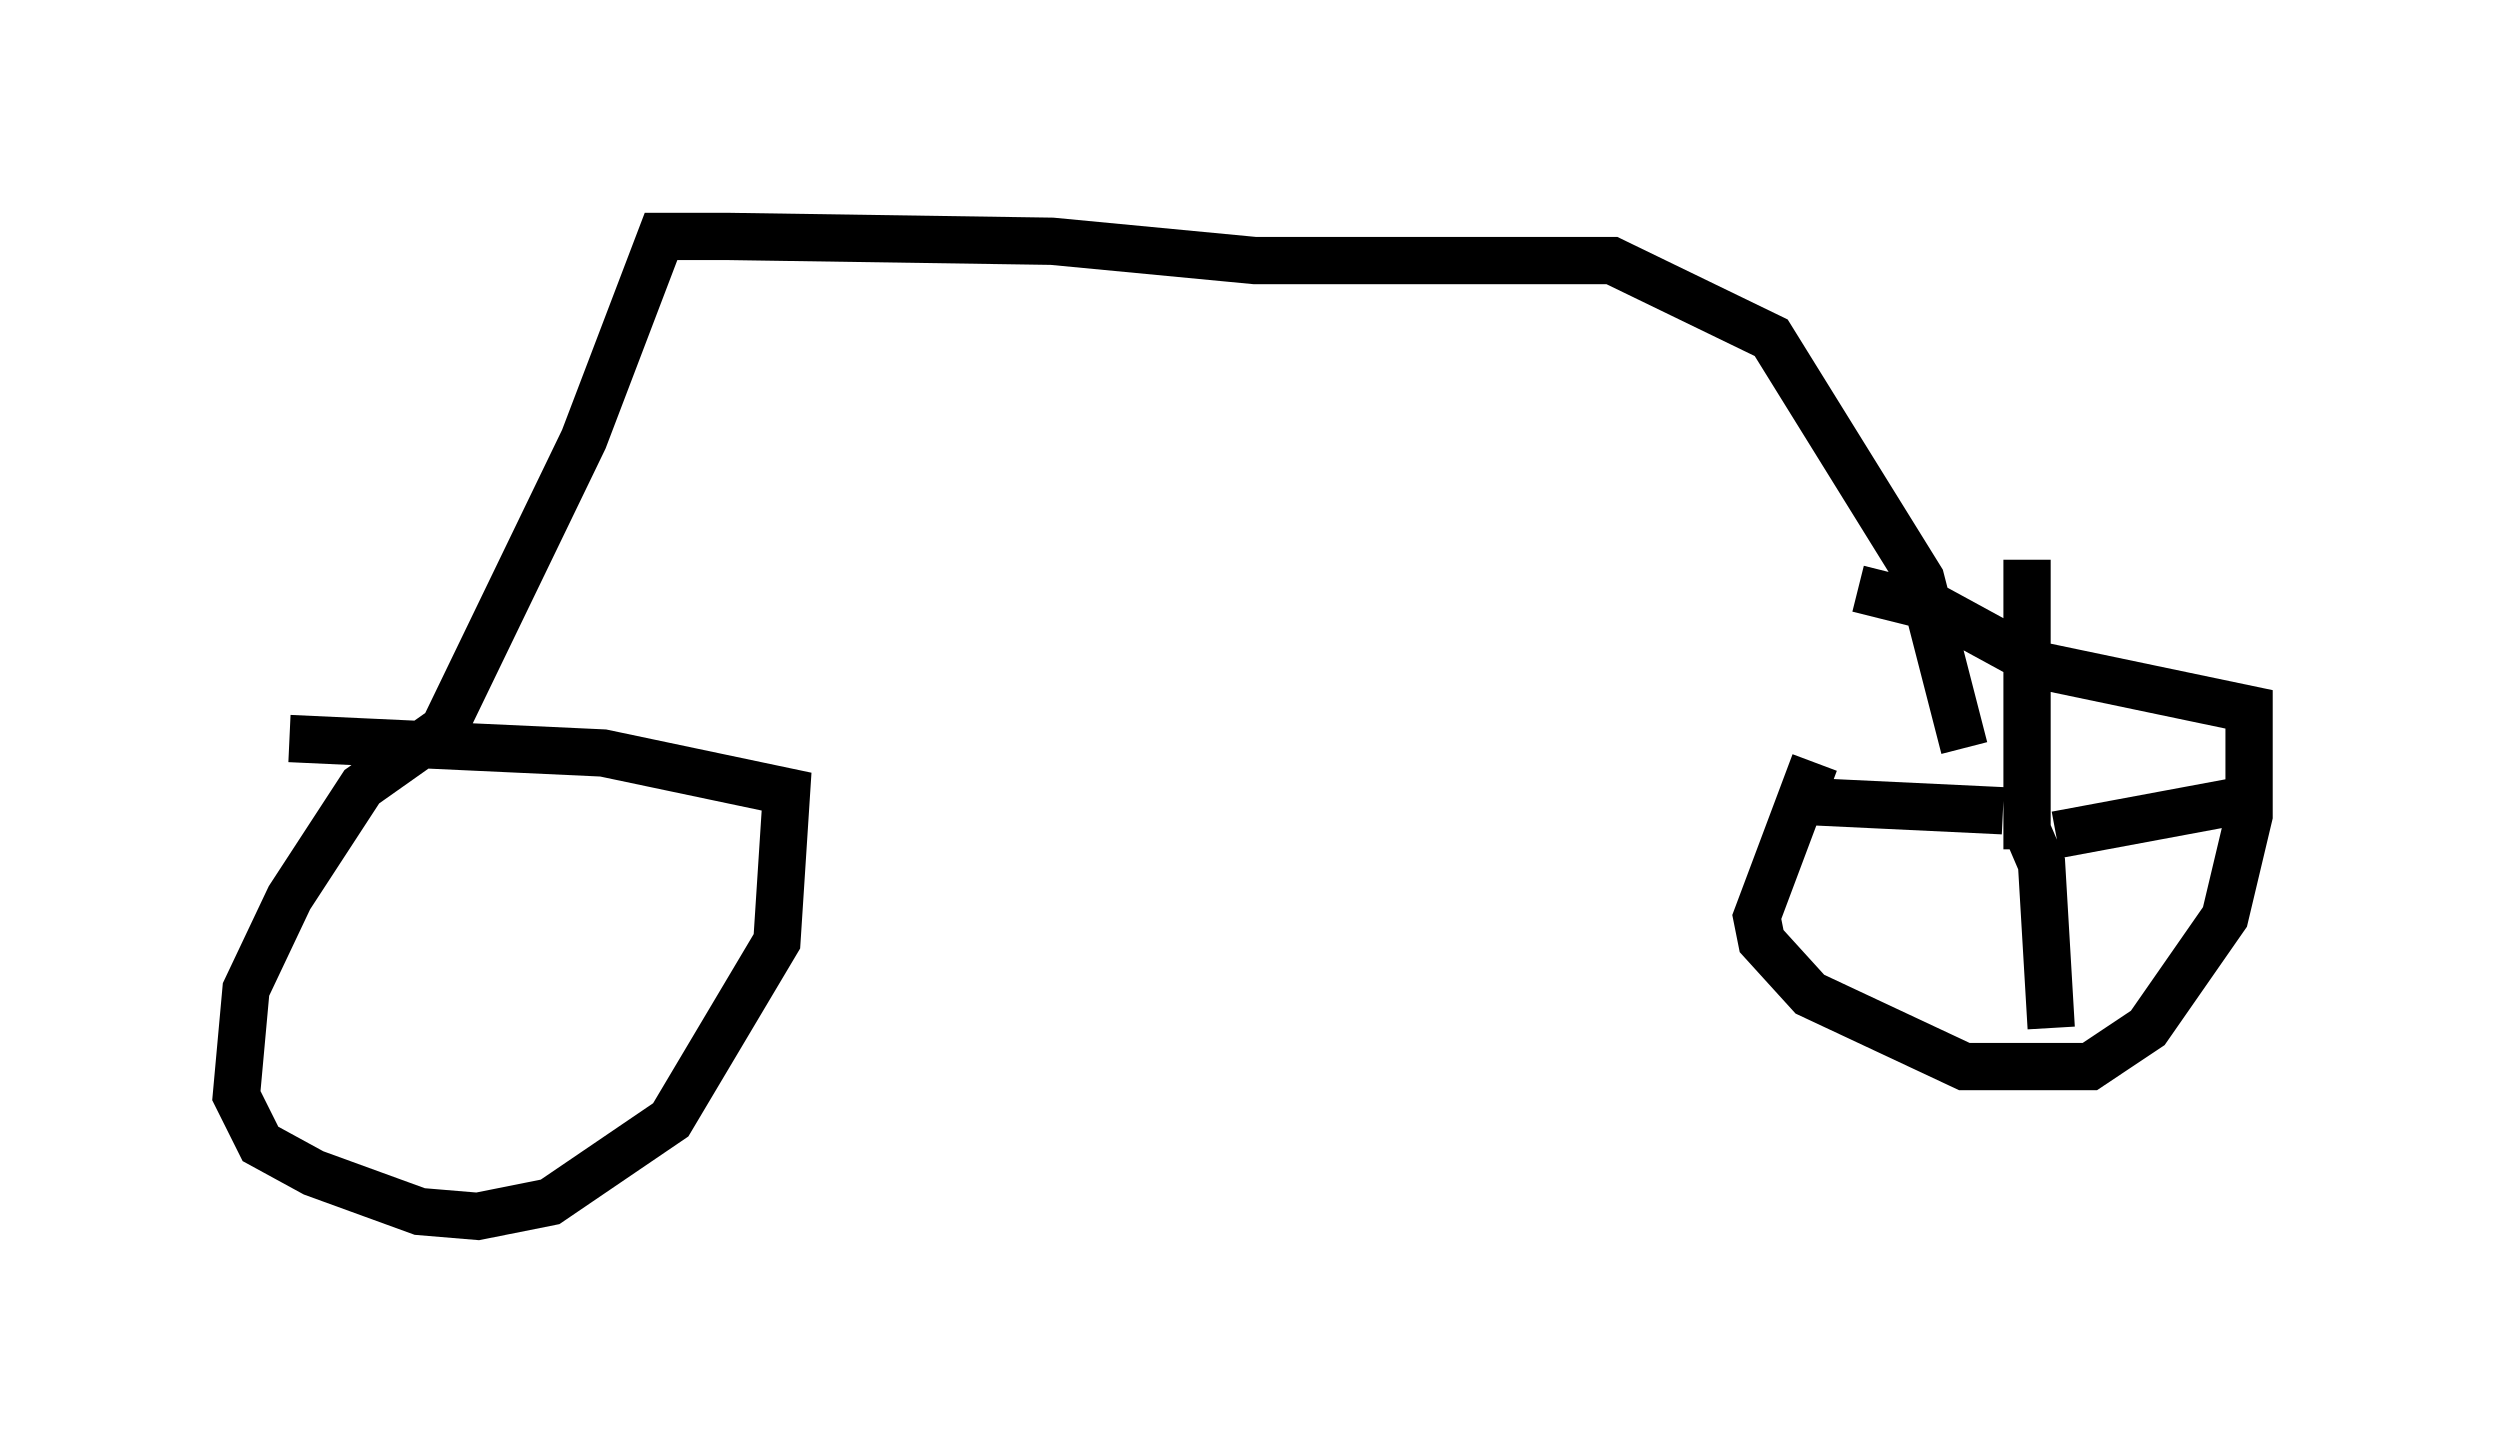 <?xml version="1.0" encoding="utf-8" ?>
<svg baseProfile="full" height="30.723" version="1.1" width="52.875" xmlns="http://www.w3.org/2000/svg" xmlns:ev="http://www.w3.org/2001/xml-events" xmlns:xlink="http://www.w3.org/1999/xlink"><defs /><rect fill="white" height="30.723" width="52.875" x="0" y="0" /><path d="M40.627, 12.656 m-2.246, 3.471 l-1.225, 3.267 0.102, 0.51 l1.021, 1.123 3.267, 1.531 l2.654, 0.0 1.225, -0.817 l1.633, -2.348 0.51, -2.144 l0.0, -2.246 -4.39, -0.919 l-2.246, -1.225 -1.633, -0.408 m3.573, 5.513 l0.0, -6.125 m0.613, 5.819 l4.39, -0.817 m-5.002, 0.715 l0.306, 0.715 0.204, 3.471 m-1.021, -4.594 l-4.288, -0.204 m3.471, -1.123 l-0.919, -3.573 -3.165, -5.104 l-3.369, -1.633 -7.554, 0.0 l-4.288, -0.408 -6.84, -0.102 l-1.429, 0.0 -1.633, 4.288 l-2.96, 6.125 m0.0, 0.0 l-1.735, 1.225 -1.531, 2.348 l-0.919, 1.94 -0.204, 2.246 l0.51, 1.021 1.123, 0.613 l2.246, 0.817 1.225, 0.102 l1.531, -0.306 2.552, -1.735 l2.246, -3.777 0.204, -3.165 l-3.879, -0.817 -6.635, -0.306 " fill="none" stroke="black" stroke-width="1" /></svg>